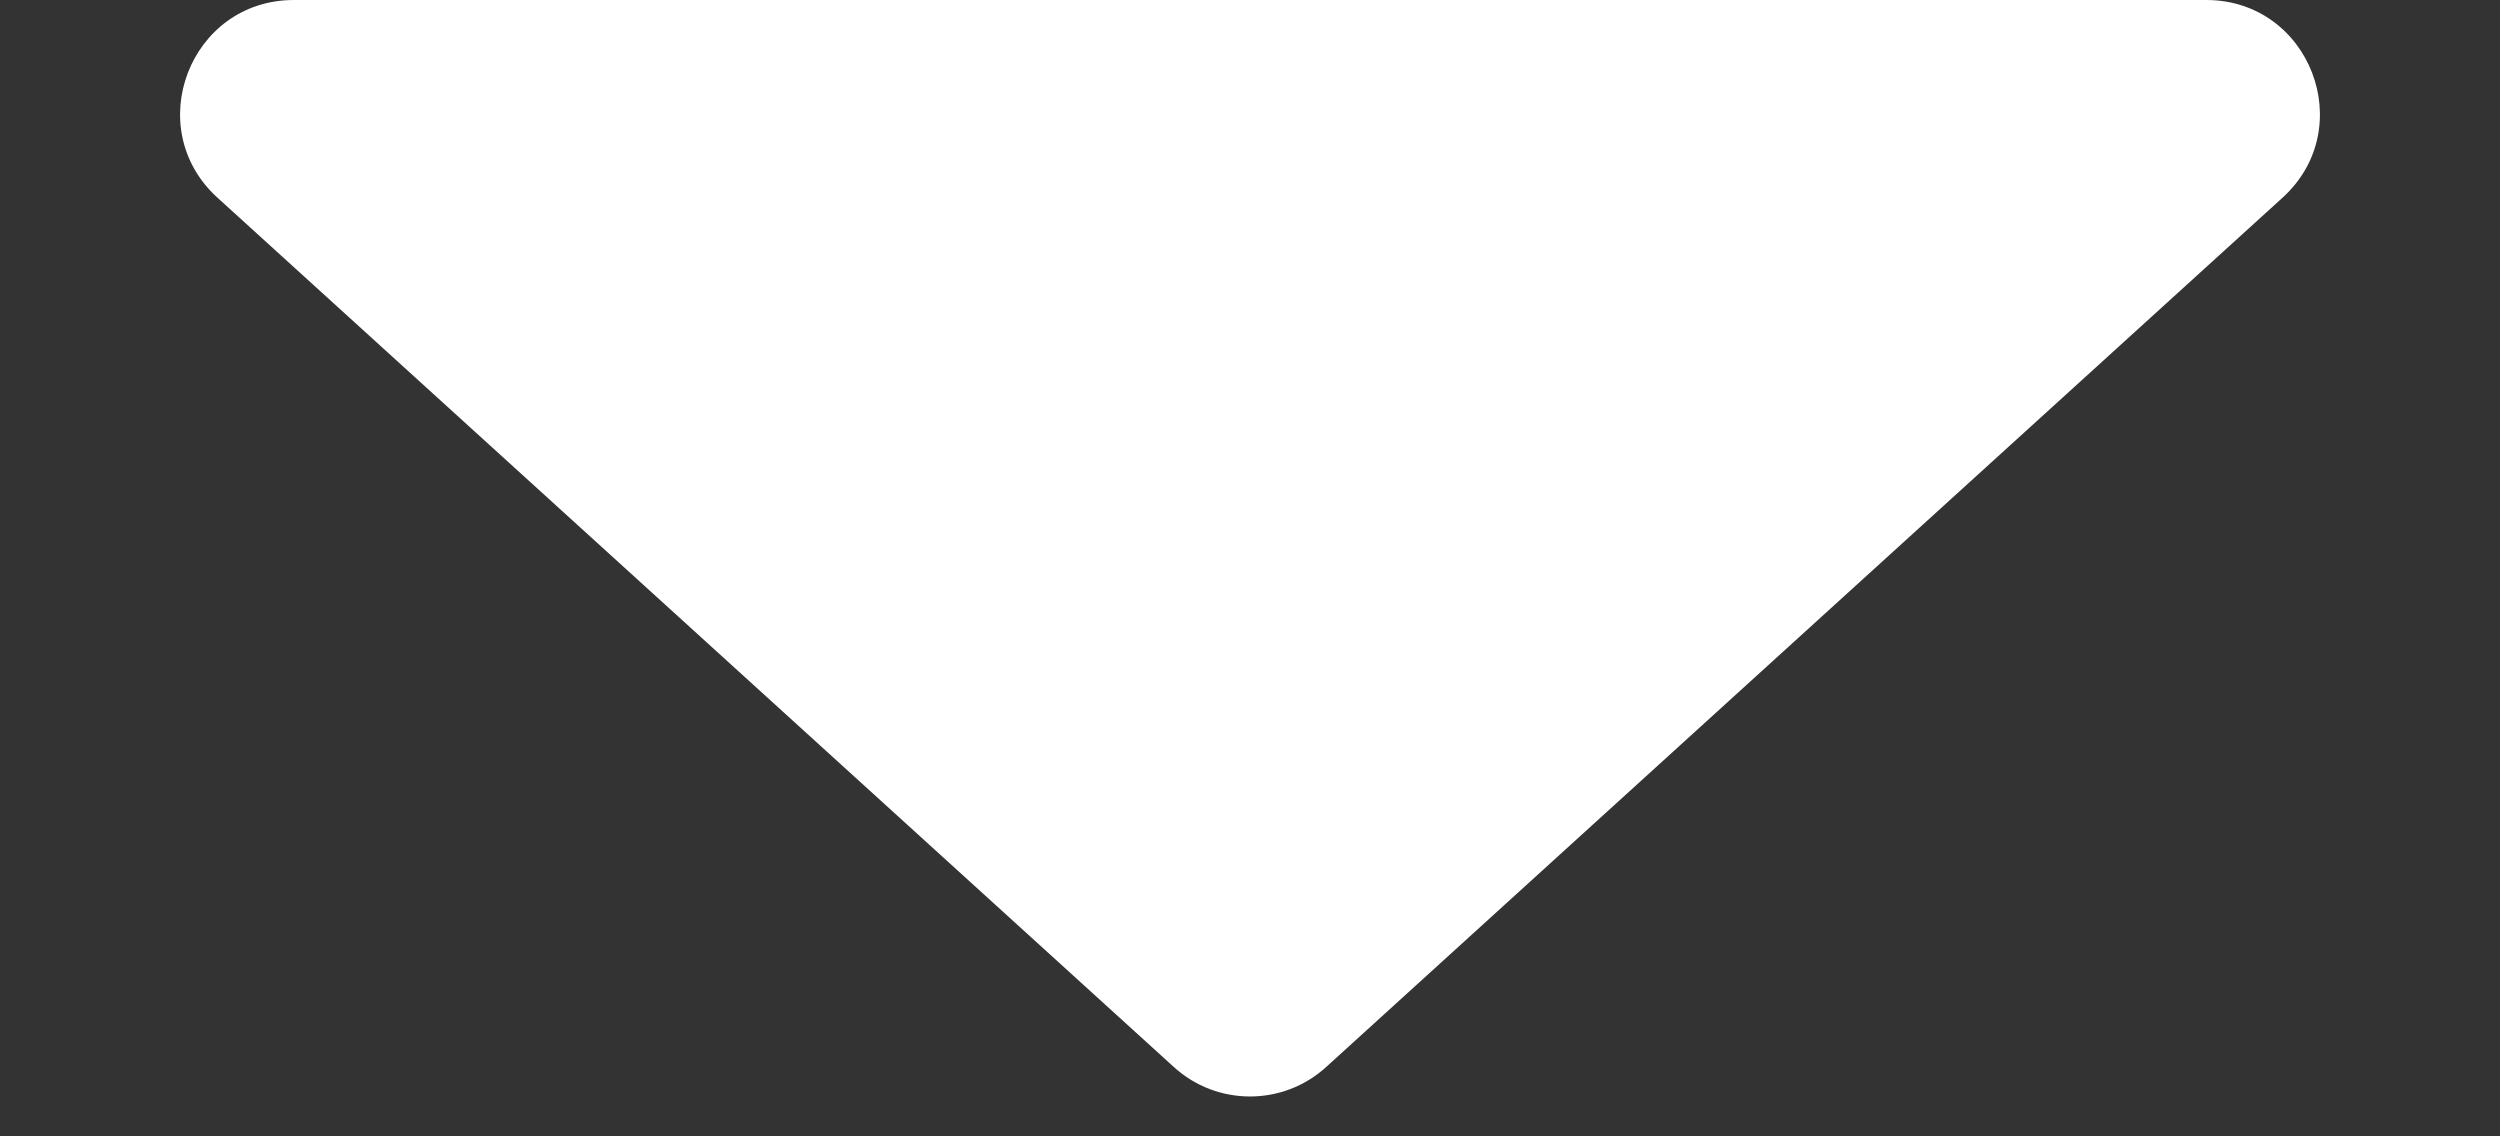 <svg width="11" height="5" viewBox="0 0 11 5" fill="none" xmlns="http://www.w3.org/2000/svg">
<rect x="0" y="0" width="11" height="5" fill="#333333" stroke="none"/>
<path d="M1.293 -4.24293e-07C0.836 -4.4427e-07 0.619 0.563 0.957 0.87L5.164 4.694C5.354 4.868 5.646 4.868 5.836 4.694L10.043 0.87C10.381 0.563 10.164 -3.65553e-08 9.707 -5.65321e-08L1.293 -4.24293e-07Z" fill="white"/>
</svg>
